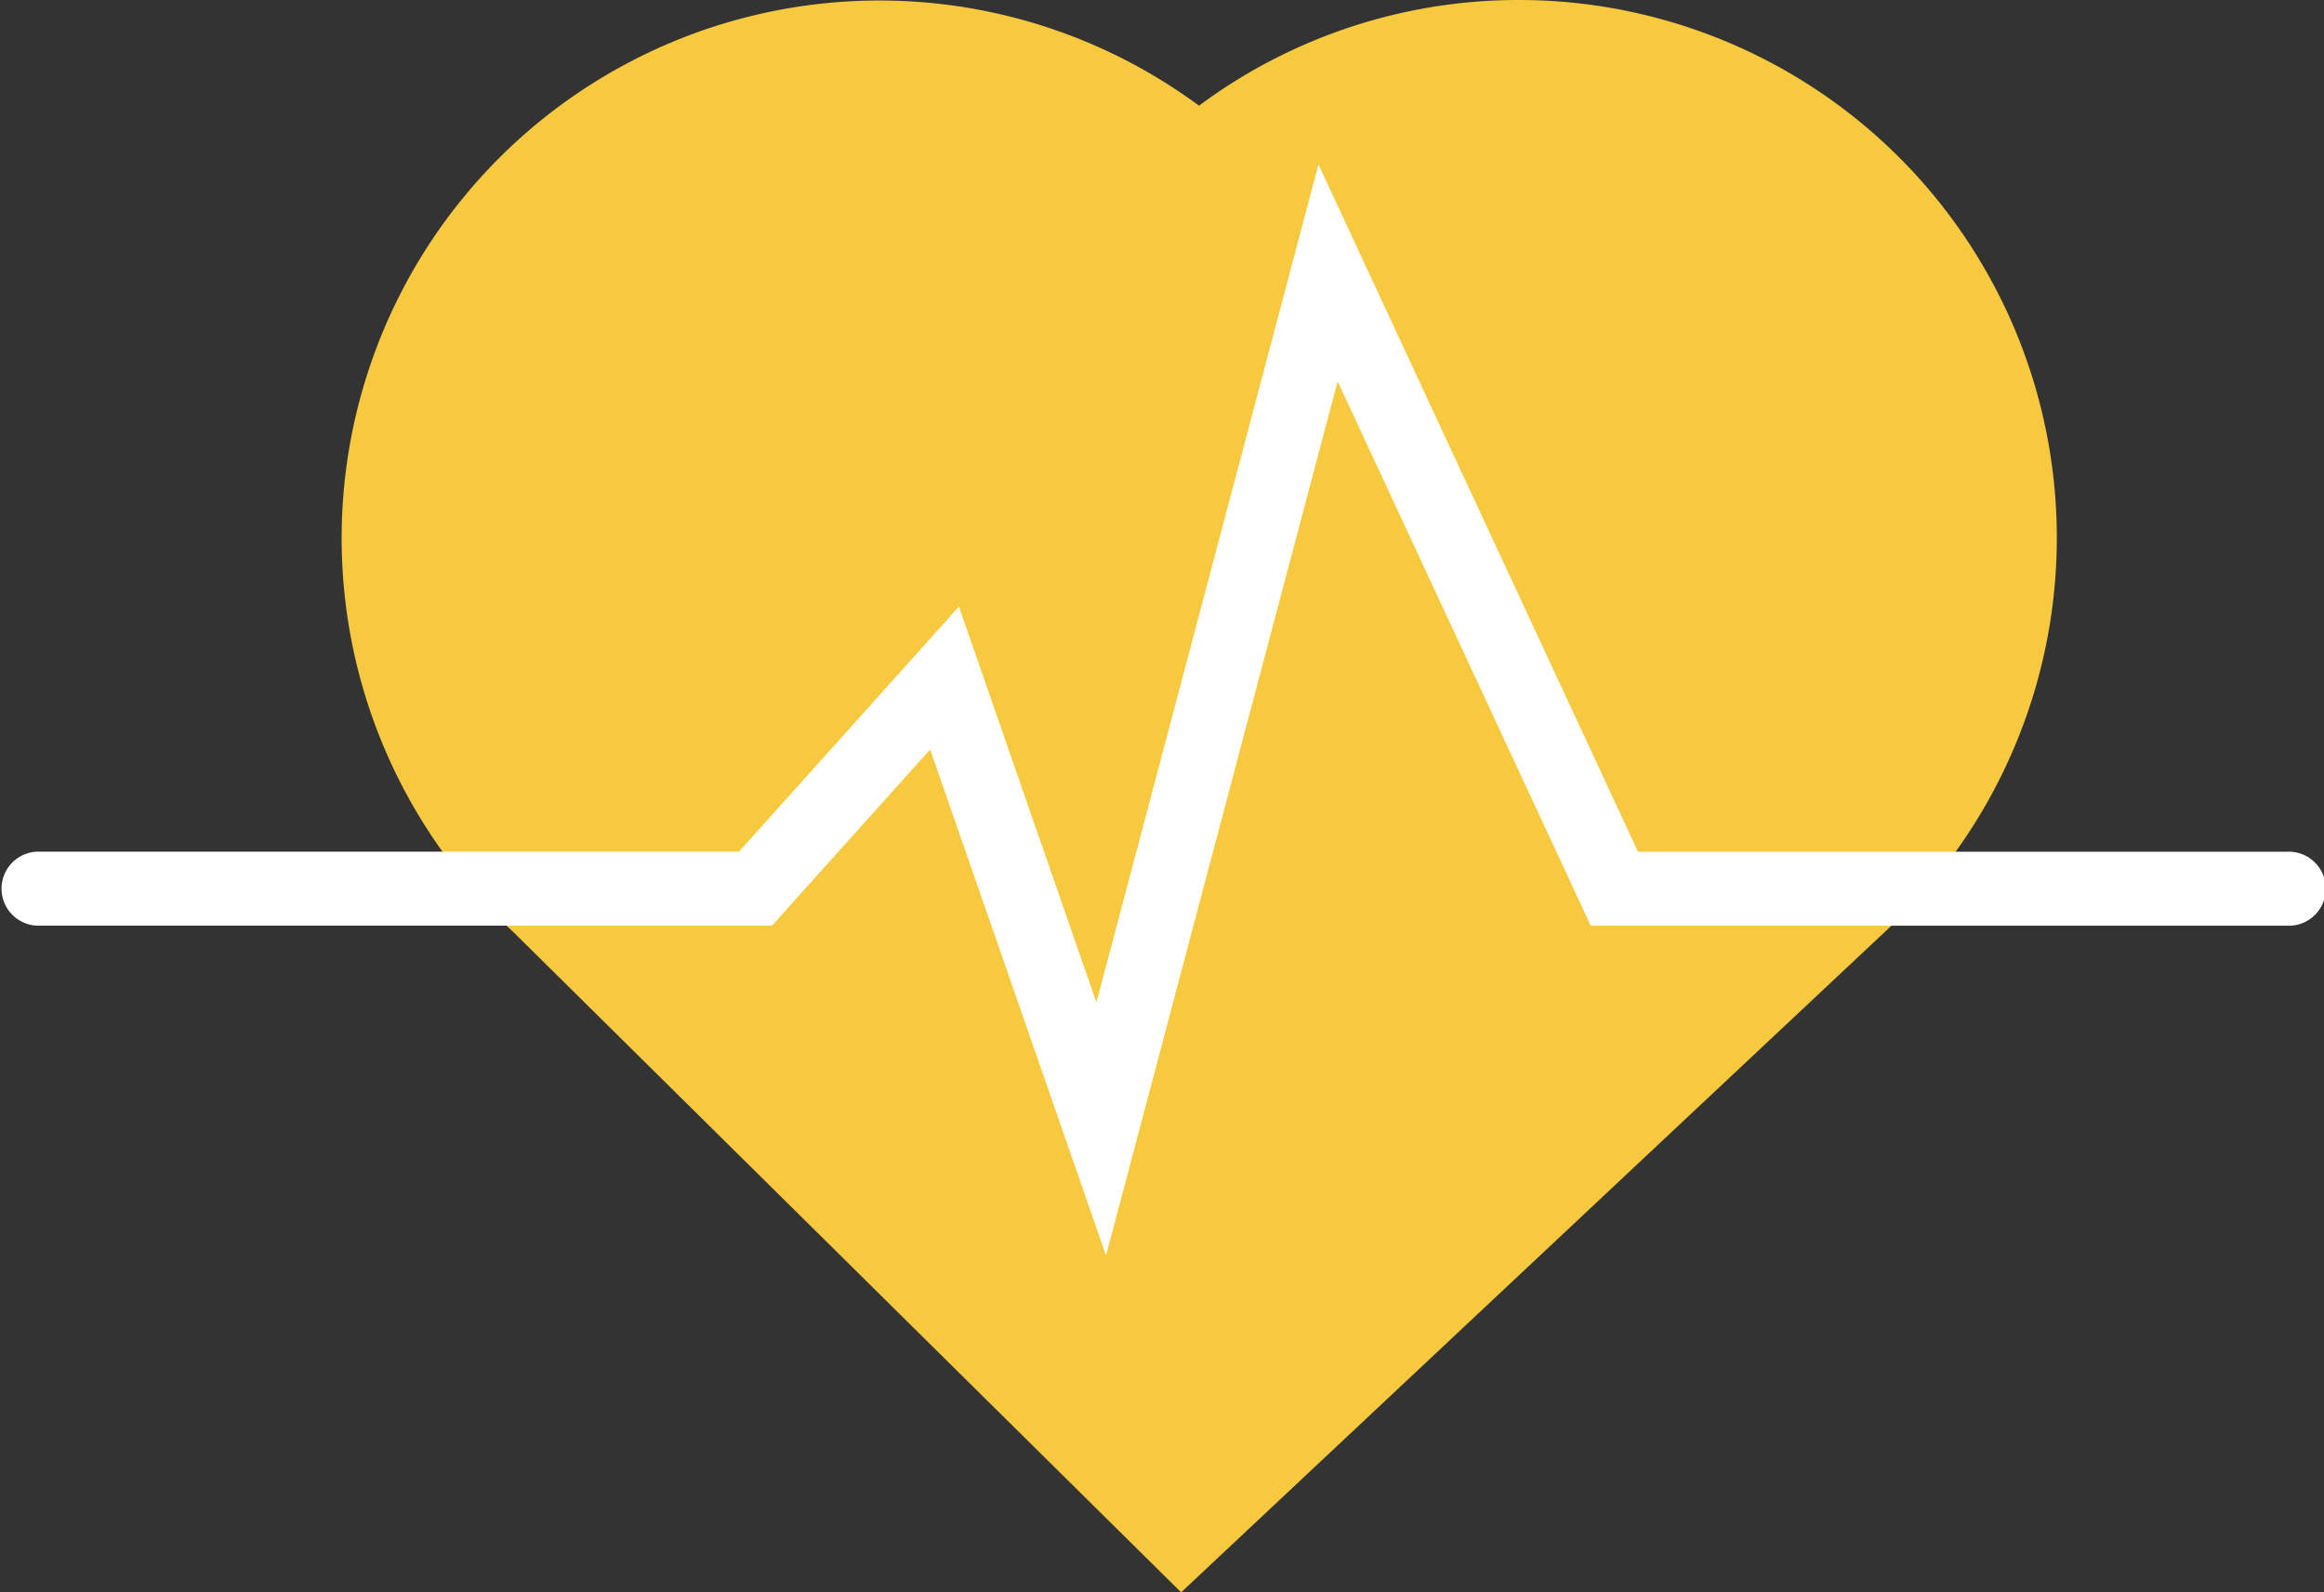 <svg xmlns="http://www.w3.org/2000/svg" viewBox="0 0 365.13 250.24"><rect x="0" y="0" width="365.13" height="250.24" fill="#333333" stroke="none"/><defs><style>.cls-1{fill:#f7c93f;}.cls-2{fill:#fff;}</style></defs><title>Asset 4</title><g id="Layer_2" data-name="Layer 2"><g id="Layer_1-2" data-name="Layer 1"><path class="cls-1" d="M238.57,0a84.1,84.1,0,0,0-50.19,16.61A84.5,84.5,0,0,0,80.71,146.53L185.57,250.24,296.05,146.53A84.51,84.51,0,0,0,238.57,0Z"/><path class="cls-2" d="M173.77,197.31l-27.63-79.53-24.85,27.69H5.82a5.82,5.82,0,0,1,0-11.63H116.1l34.56-38.51,21.6,62.21L207.15,25.85l50.2,108h102a5.82,5.82,0,1,1,0,11.63H249.93L210.16,59.93Z"/></g></g></svg>